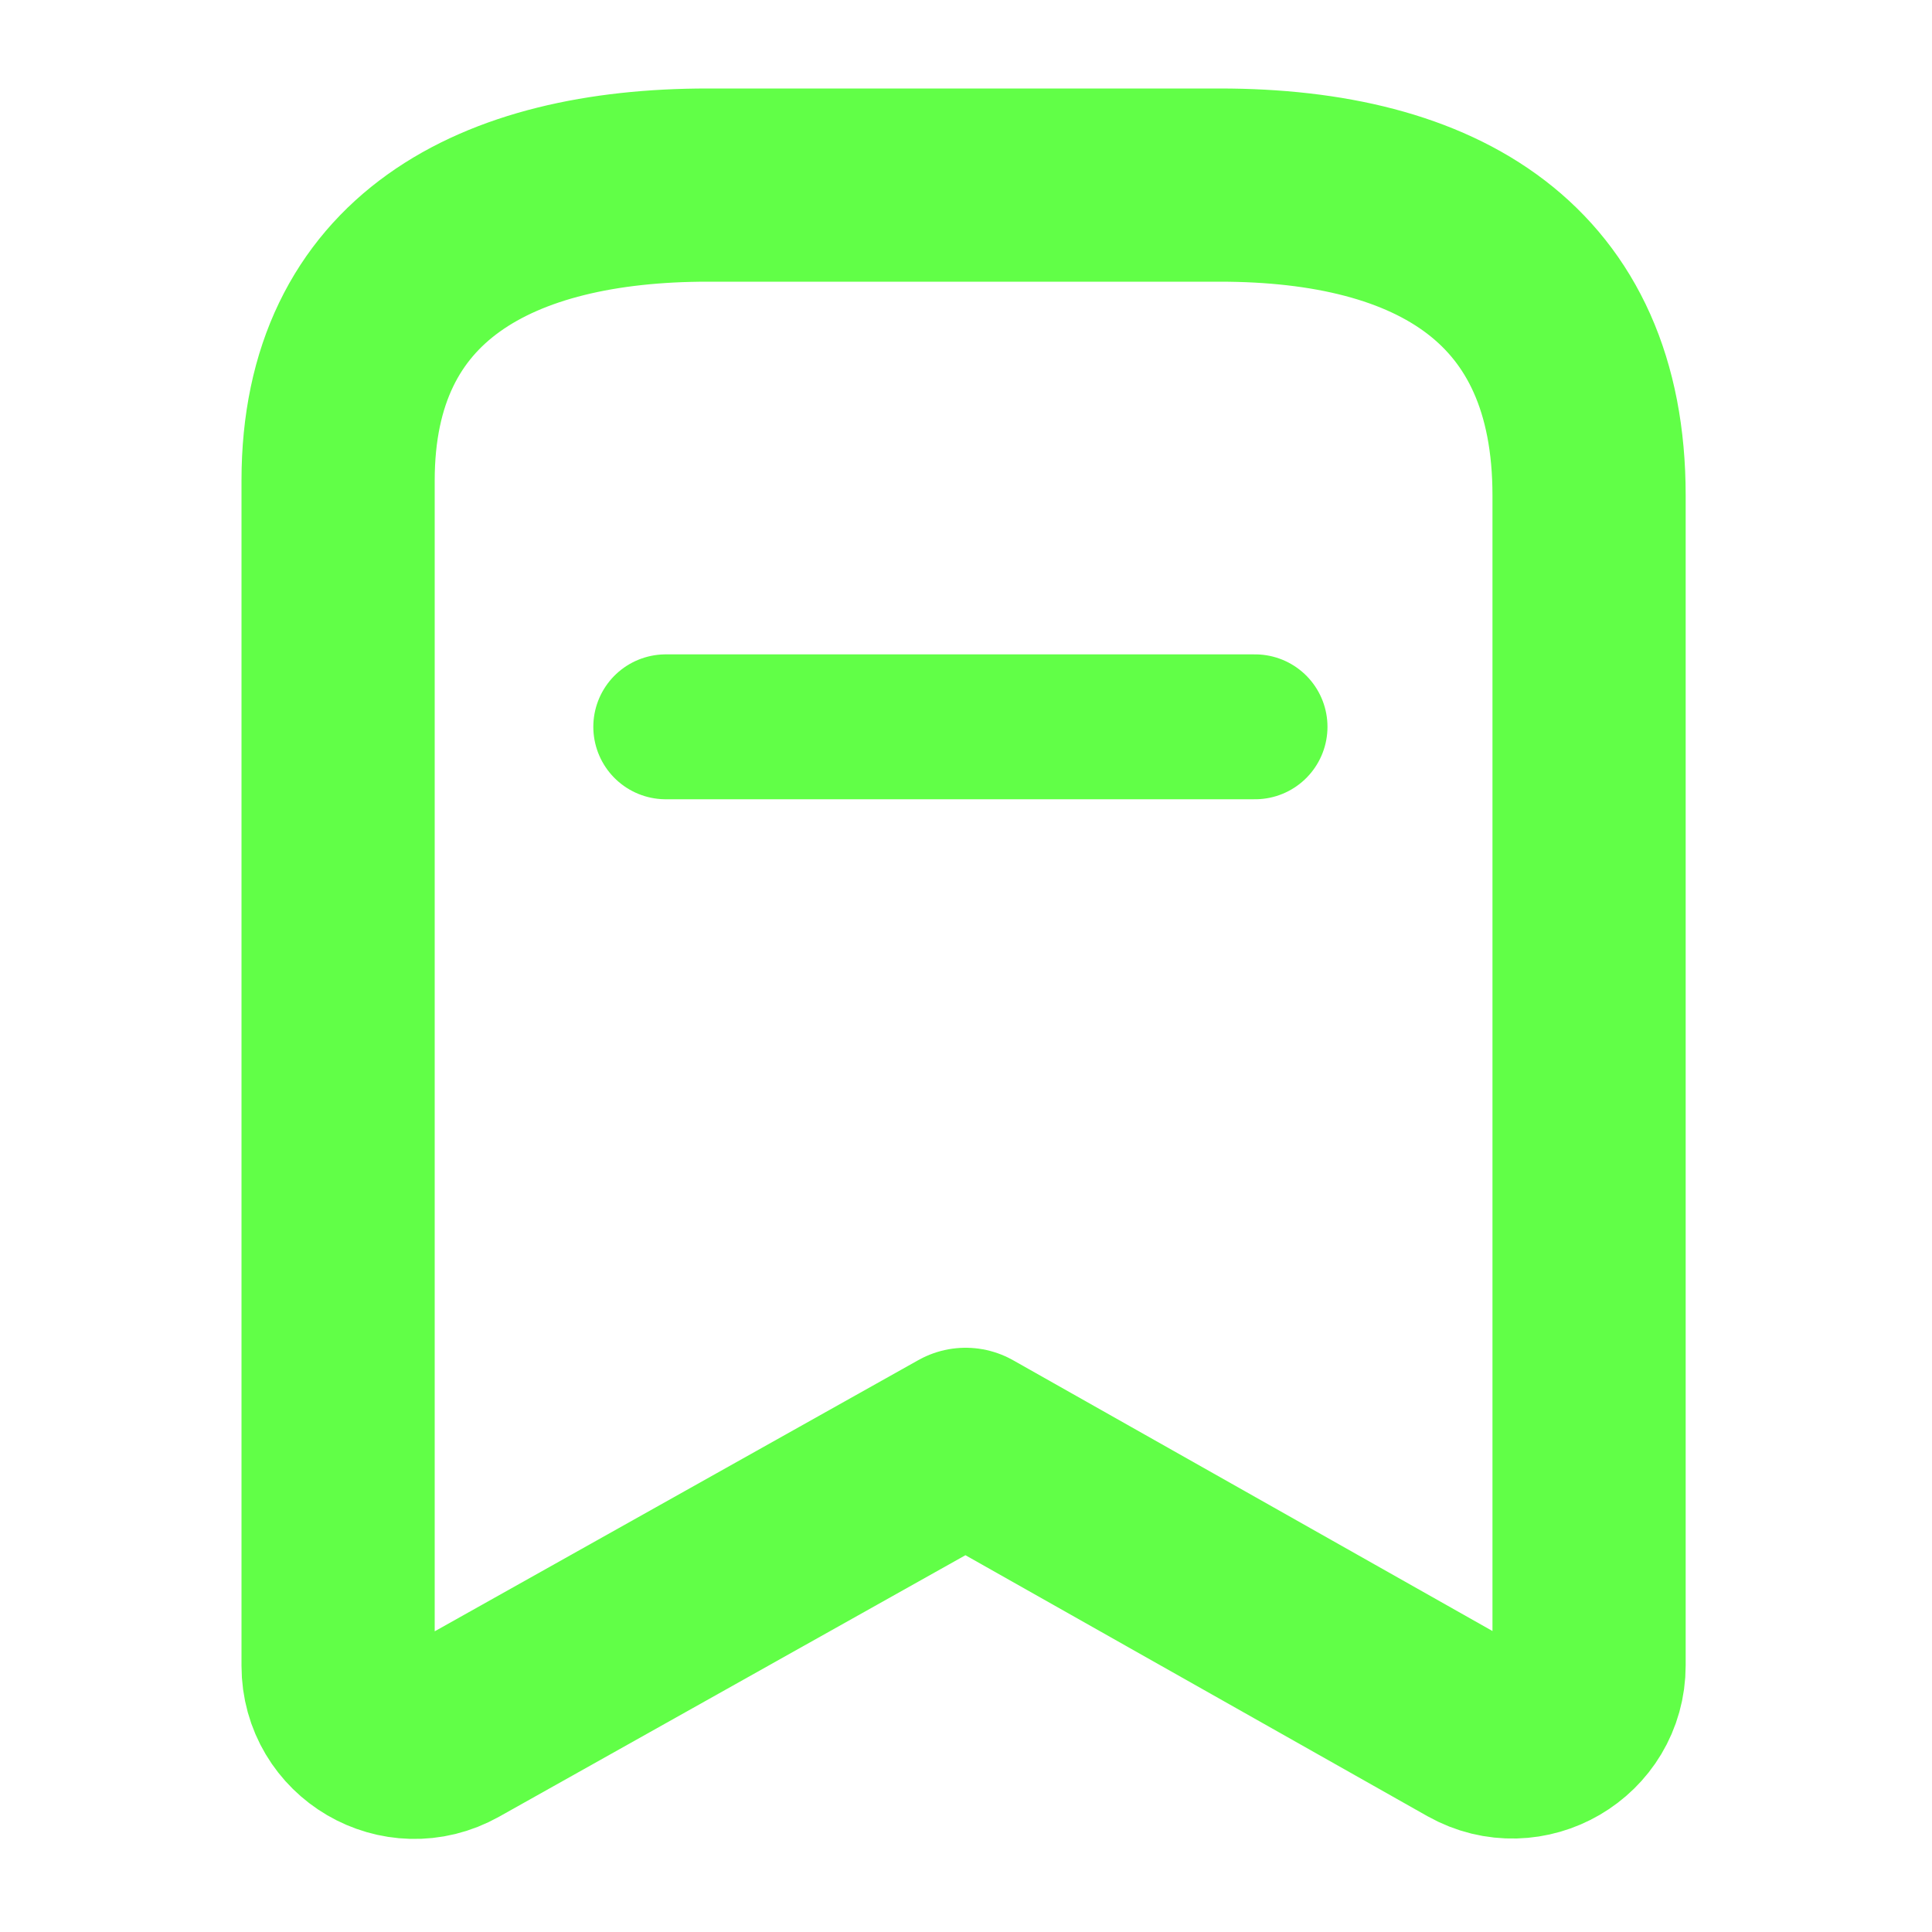 <svg width="10" height="10" viewBox="0 0 10 10" fill="none" xmlns="http://www.w3.org/2000/svg">
<g id="Iconly/Light/Bookmark">
<g id="Bookmark">
<path id="Stroke 1" fill-rule="evenodd" clip-rule="evenodd" d="M8.225 2.564C8.225 1.417 7.441 0.958 6.313 0.958H3.663C2.57 0.958 1.75 1.386 1.75 2.487V8.622C1.75 8.925 2.075 9.115 2.339 8.967L4.998 7.476L7.634 8.965C7.898 9.113 8.225 8.923 8.225 8.62V2.564Z" stroke="#61FF47" stroke-linecap="round" stroke-linejoin="round"/>
<path id="Stroke 3" d="M3.446 3.762H6.496" stroke="#61FF47" stroke-width="0.75" stroke-linecap="round" stroke-linejoin="round"/>
</g>
</g>
</svg>
